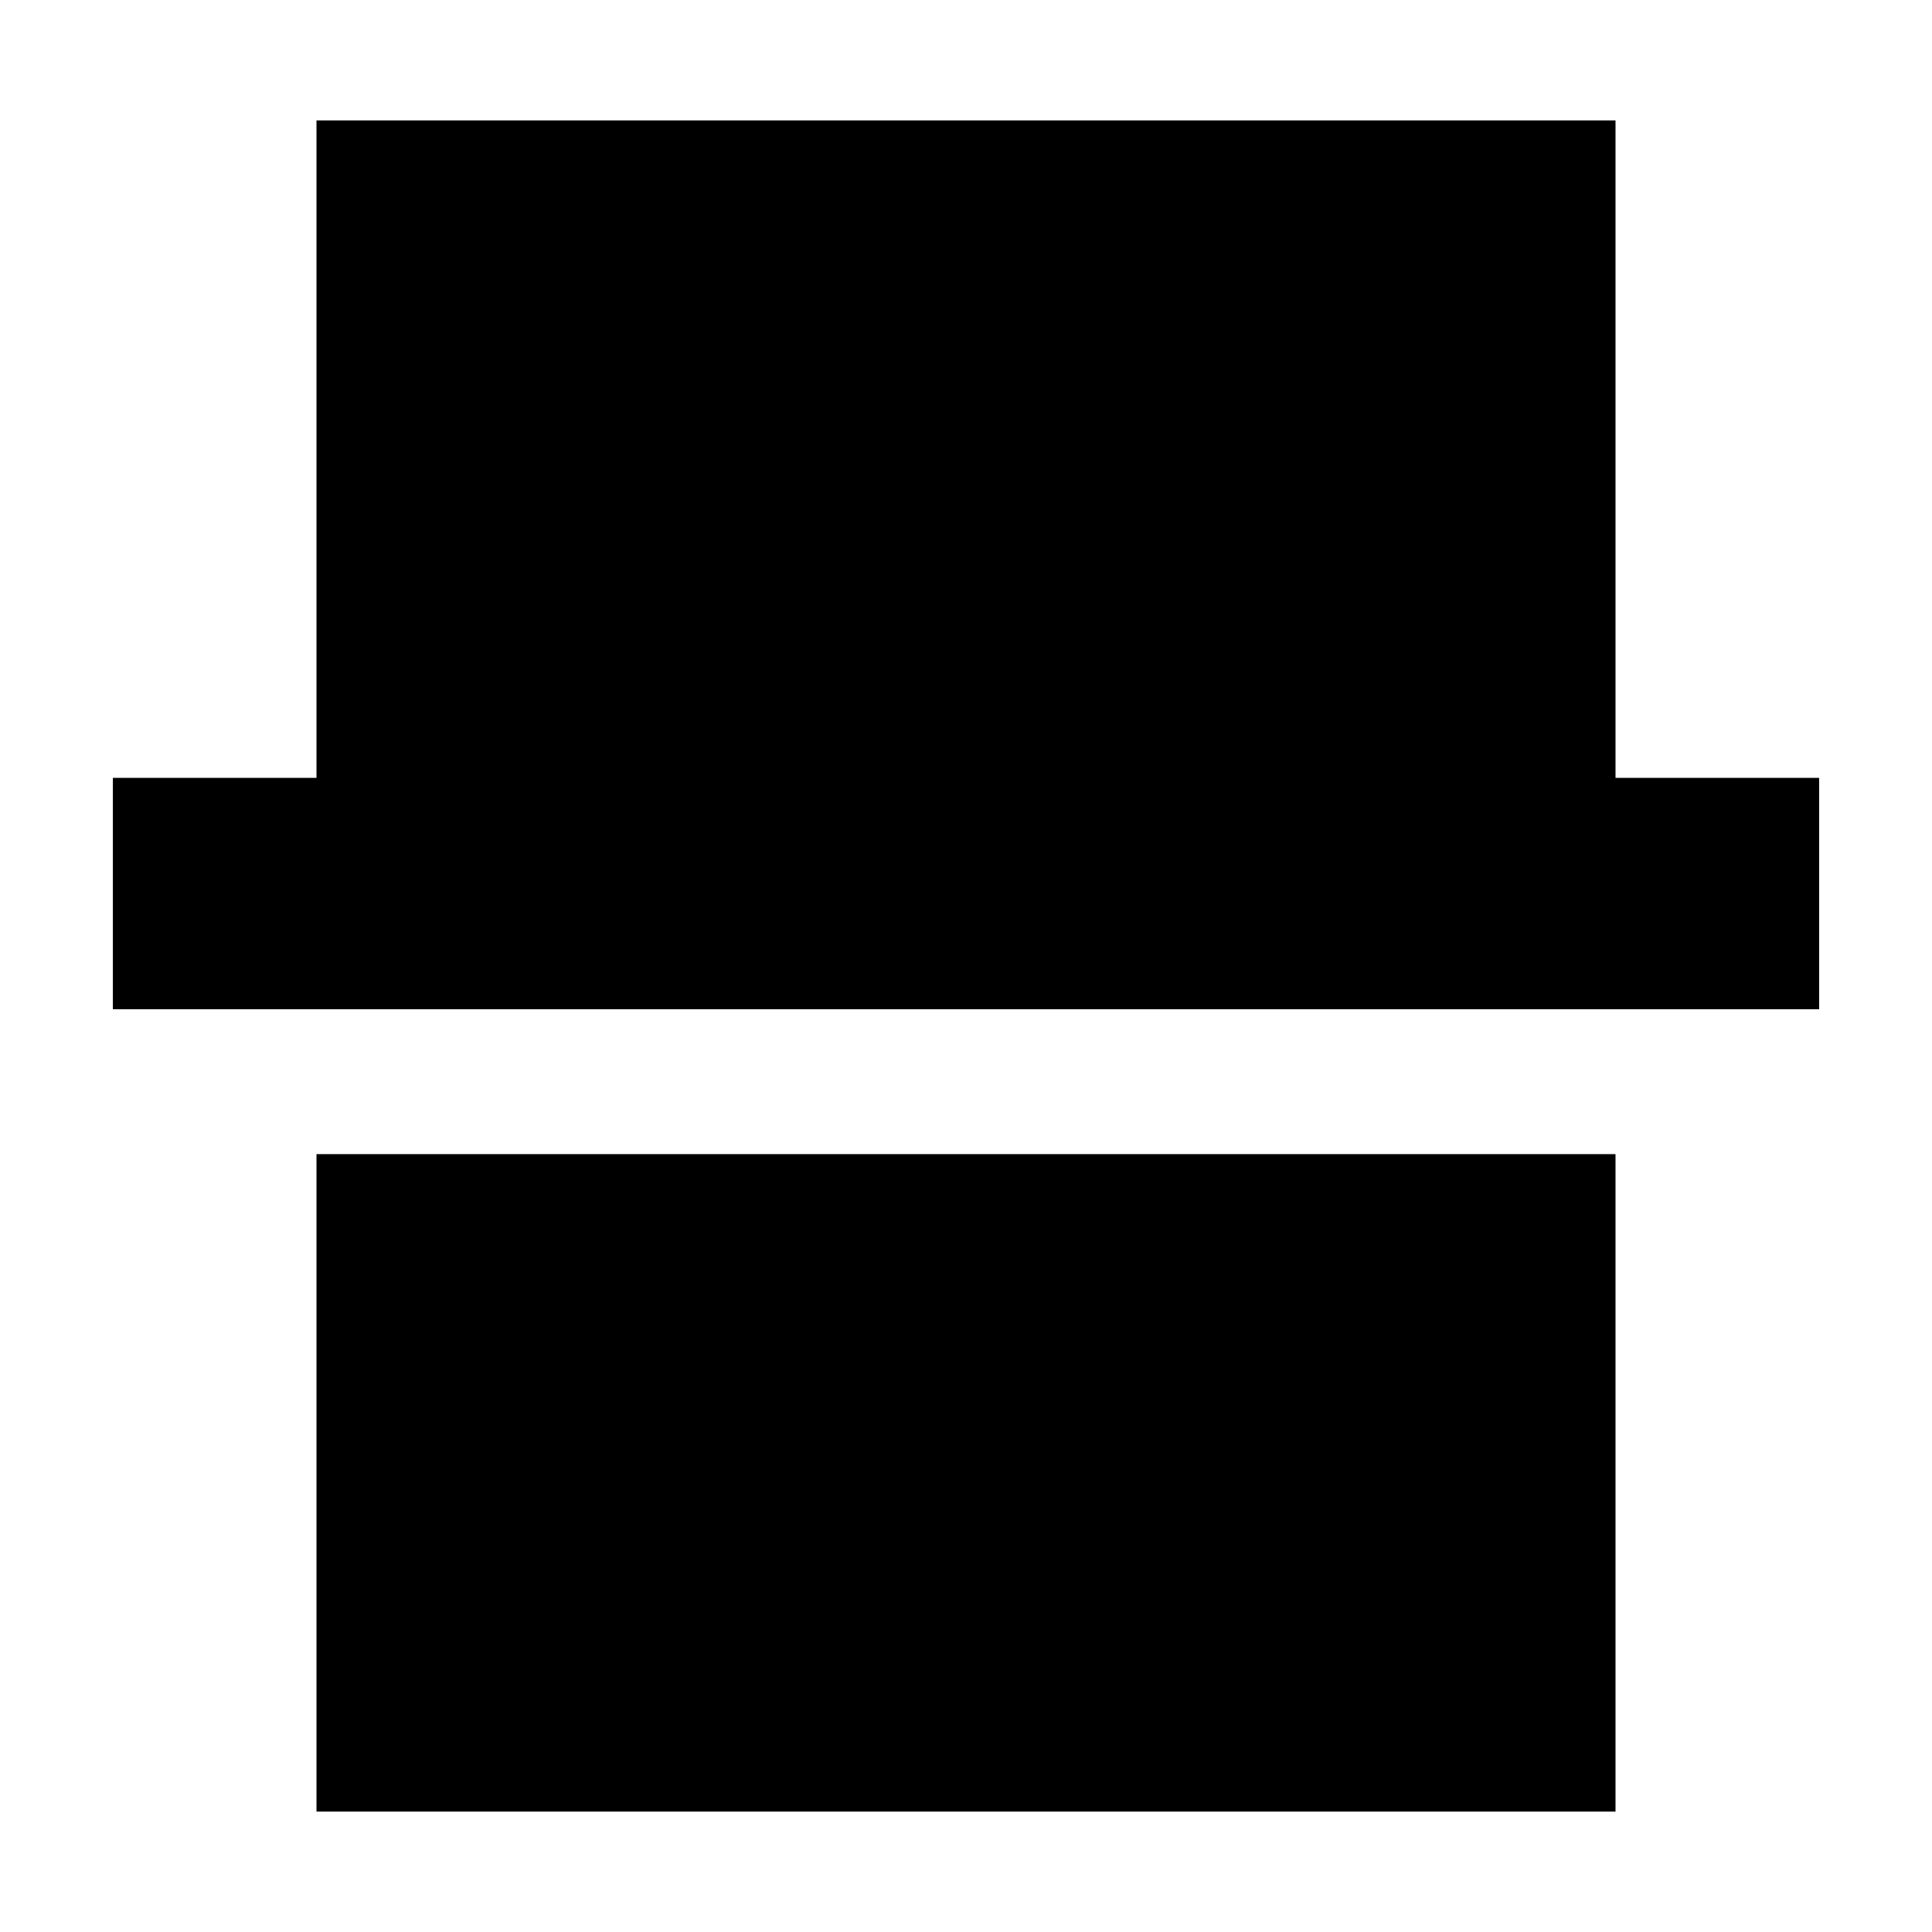 <svg xmlns="http://www.w3.org/2000/svg" height="20" viewBox="0 -960 960 960" width="20"><path d="M157.26-59.83v-326.69h645.48v326.69H157.26ZM56.09-458.52v-114.96h101.17v-326.69h645.48v326.69h101.17v114.96H56.09Z"/></svg>
